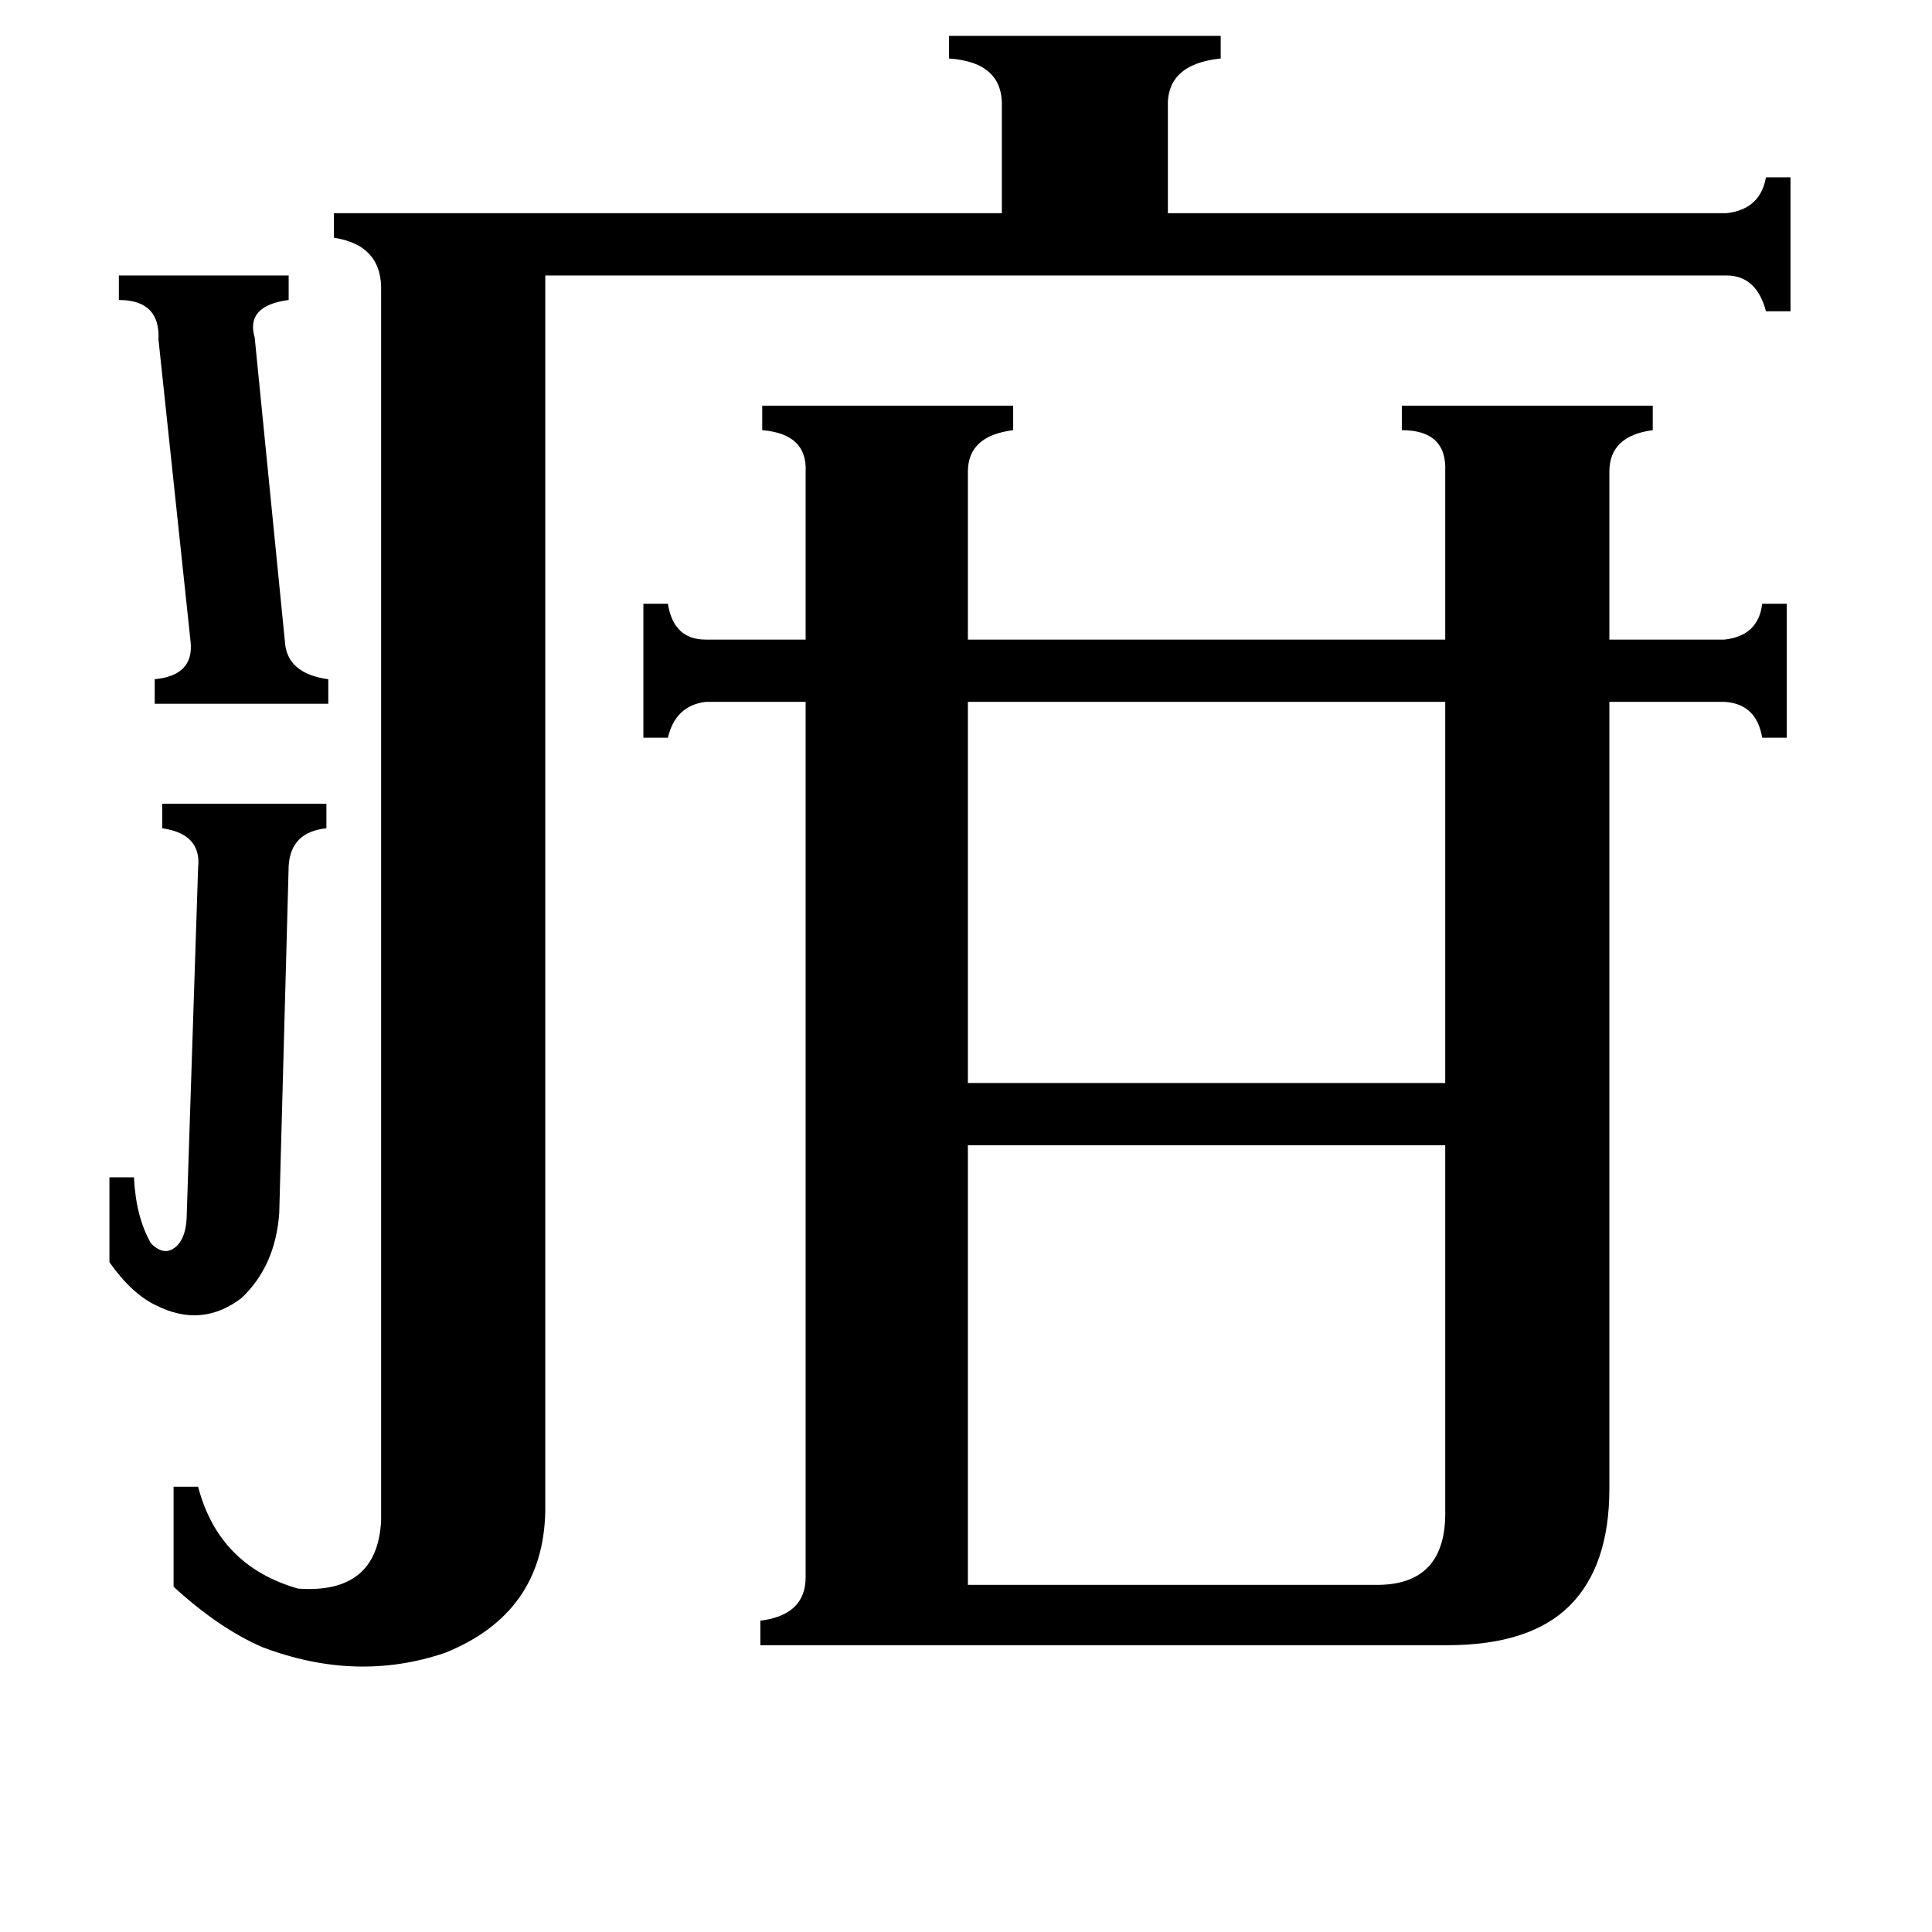 <svg xmlns="http://www.w3.org/2000/svg" viewBox="0 -800 1024 1024">
	<path fill="#000000" d="M63 -654H153V-641Q130 -638 135 -621L151 -460Q152 -443 174 -440V-427H82V-440Q103 -442 101 -460L84 -620Q85 -641 63 -641ZM58 -176H71Q72 -155 80 -141Q87 -134 93 -139Q99 -144 99 -157L105 -340Q107 -358 86 -361V-374H173V-361Q154 -359 153 -341L148 -157Q146 -129 128 -112Q107 -96 83 -108Q70 -114 58 -131ZM513 -428V-226H766V-428ZM513 40H728Q767 41 766 0V-193H513ZM915 -687Q933 -689 936 -706H949V-635H936Q931 -654 915 -654H289V1Q288 55 236 76Q189 92 139 73Q116 63 92 41V-12H105Q116 30 158 42Q200 45 202 6V-645Q203 -670 177 -674V-687H531V-743Q532 -767 503 -769V-781H647V-769Q618 -766 619 -743V-687ZM914 -461Q932 -463 934 -480H947V-409H934Q931 -427 914 -428H853V-11Q853 30 832 51Q811 72 767 72H403V59Q427 56 427 36V-428H374Q358 -426 354 -409H341V-480H354Q357 -461 374 -461H427V-550Q428 -570 404 -572V-585H537V-572Q513 -569 513 -550V-461H766V-550Q767 -572 743 -572V-585H876V-572Q853 -569 853 -550V-461Z"/>
</svg>